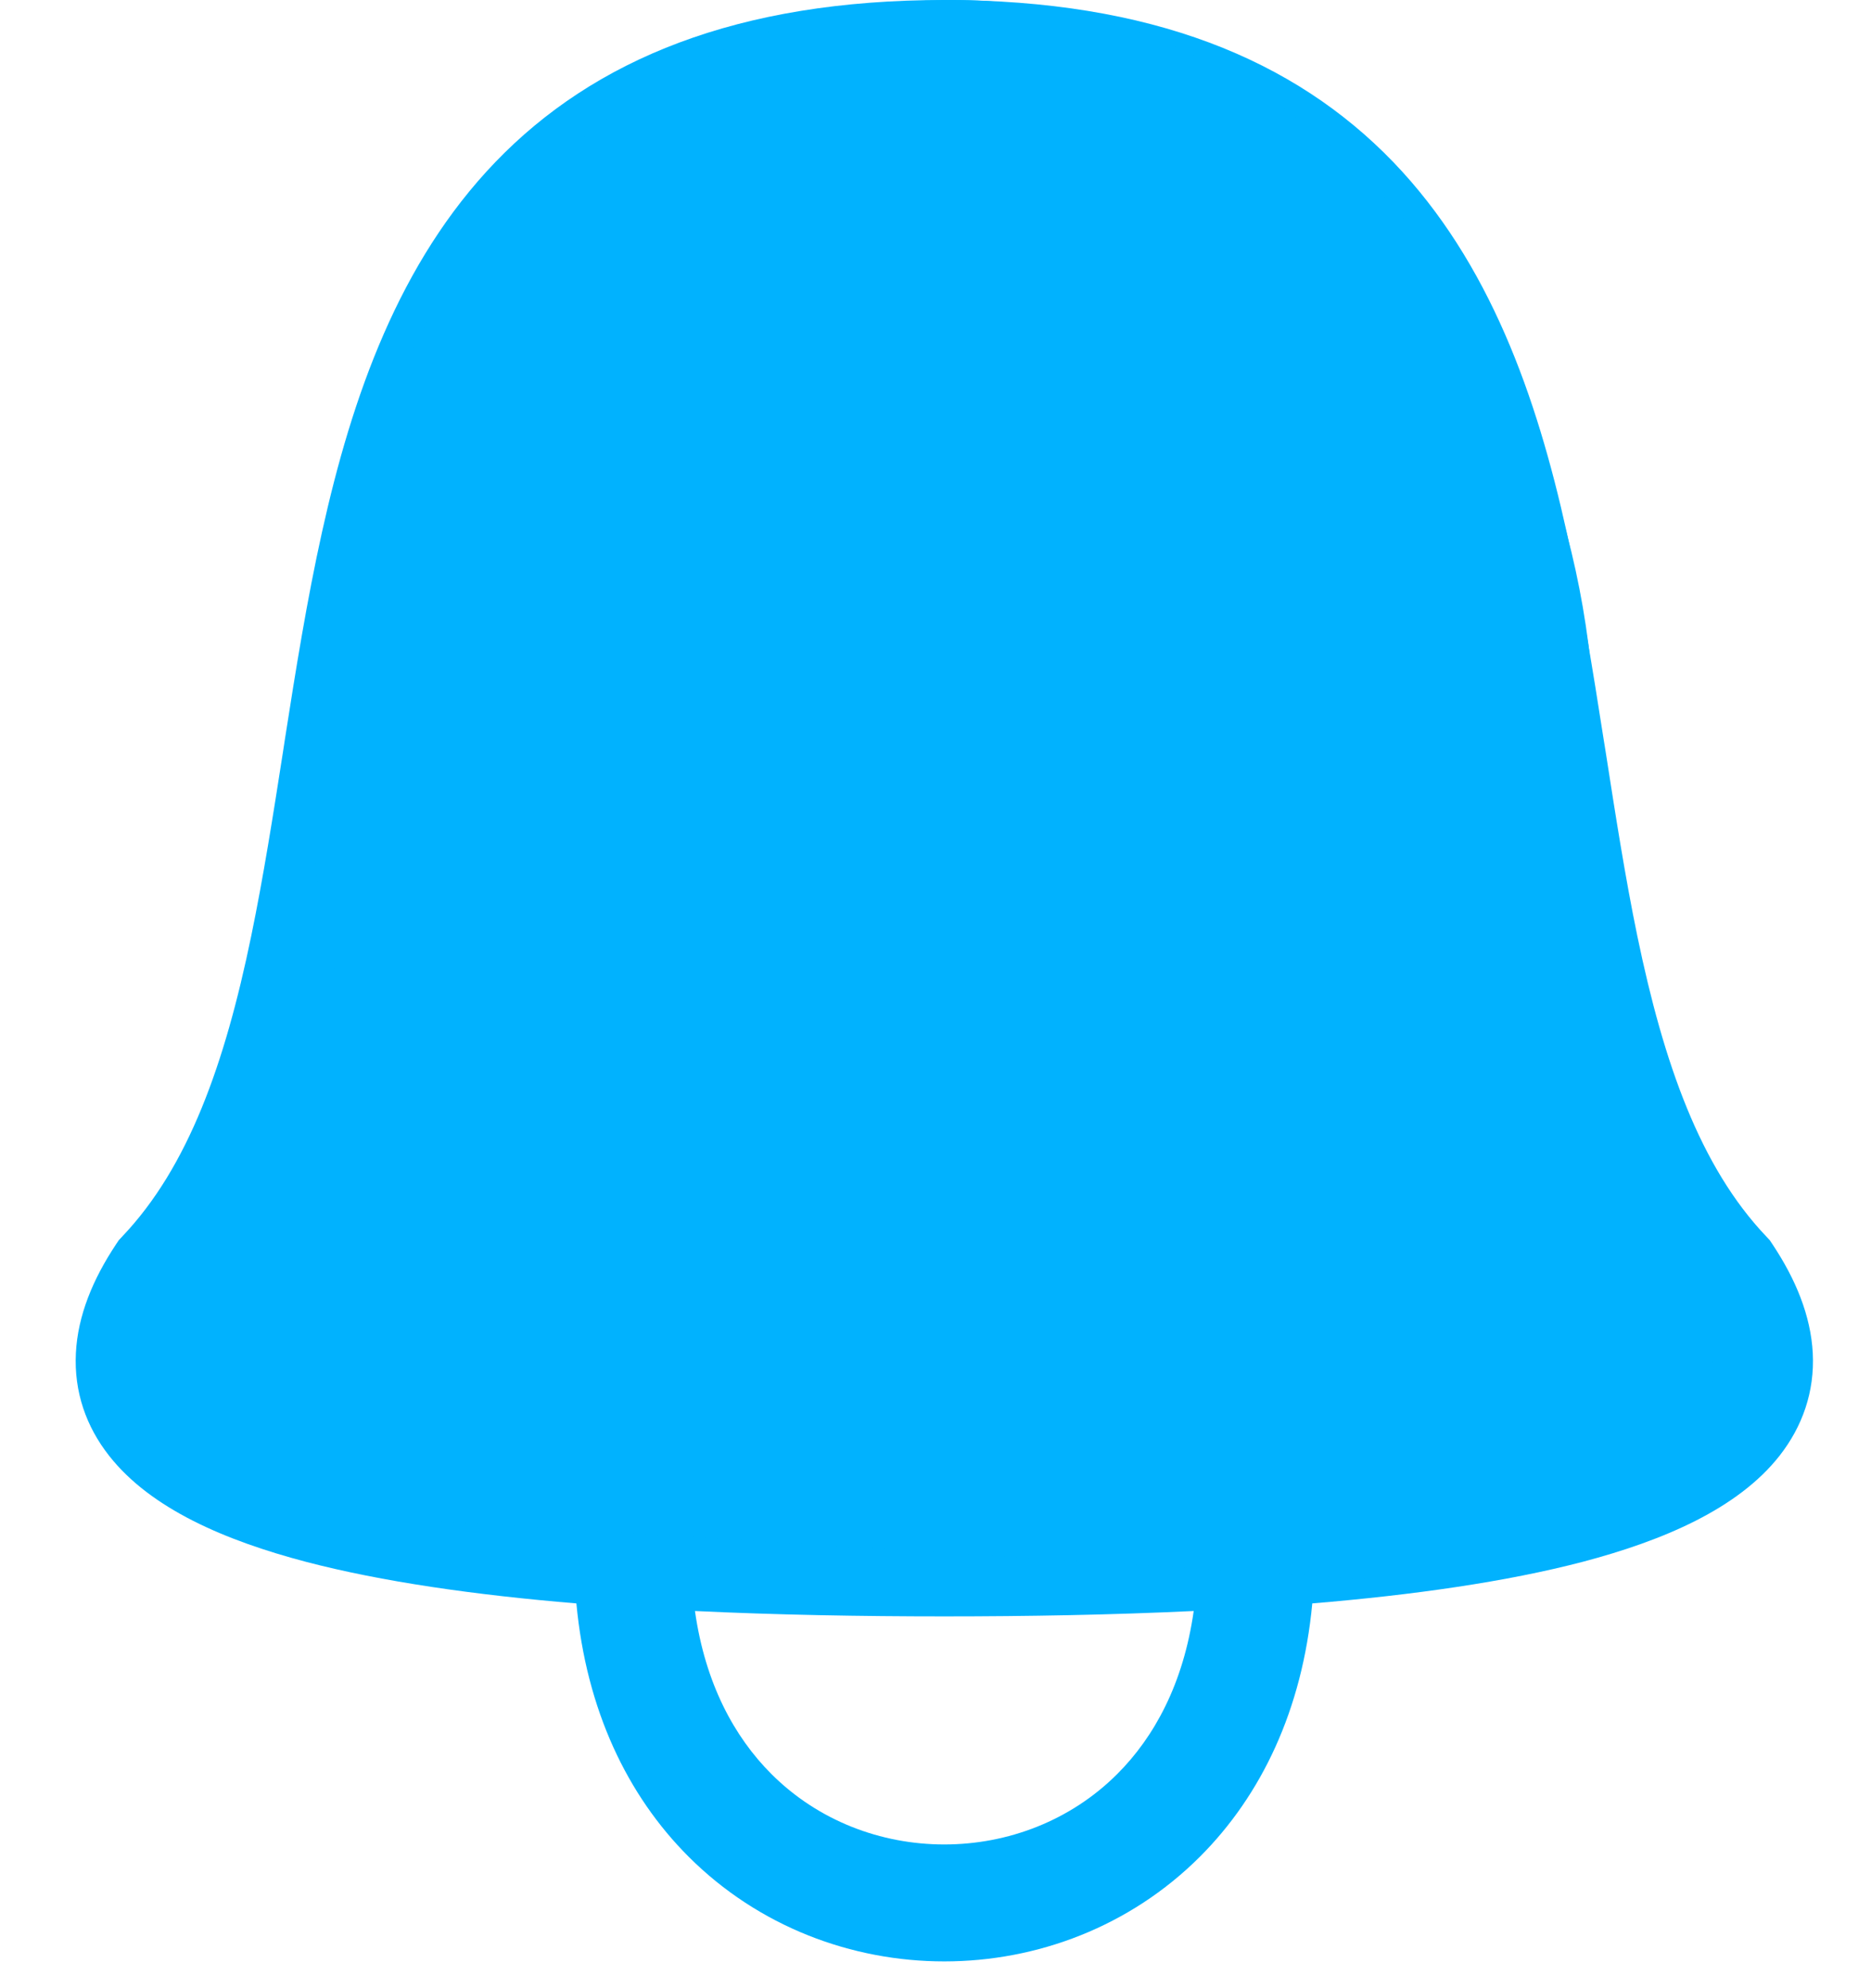 <svg width="16" height="17" viewBox="0 0 16 17" fill="none" xmlns="http://www.w3.org/2000/svg">
<path fill-rule="evenodd" clip-rule="evenodd" d="M4.236 1.386C5.08 0.509 6.306 0 8.075 0L8.075 1C6.511 1 5.57 1.442 4.956 2.08C4.324 2.737 3.974 3.665 3.73 4.765C3.609 5.311 3.517 5.882 3.426 6.466L3.407 6.589C3.323 7.128 3.237 7.679 3.127 8.207C2.898 9.317 2.549 10.422 1.803 11.227C1.686 11.412 1.652 11.541 1.648 11.621C1.644 11.694 1.662 11.757 1.719 11.829C1.861 12.011 2.218 12.215 2.869 12.386C3.661 12.595 4.72 12.713 5.892 12.771H10.259C11.431 12.713 12.489 12.595 13.281 12.386C13.932 12.215 14.29 12.011 14.431 11.829C14.488 11.757 14.507 11.694 14.503 11.621C14.499 11.541 14.465 11.412 14.347 11.227C13.601 10.422 13.253 9.317 13.023 8.207C12.914 7.679 12.828 7.128 12.744 6.589L12.724 6.466C12.633 5.882 12.541 5.311 12.42 4.765C12.176 3.665 11.826 2.737 11.194 2.08C10.58 1.442 9.639 1 8.075 1L8.075 0C9.844 0 11.07 0.509 11.915 1.386C12.741 2.245 13.141 3.394 13.397 4.548C13.525 5.129 13.621 5.729 13.712 6.311L13.731 6.429C13.816 6.974 13.898 7.502 14.002 8.005C14.228 9.095 14.539 9.978 15.104 10.572L15.134 10.604L15.158 10.64C15.356 10.938 15.485 11.249 15.502 11.57C15.519 11.902 15.412 12.199 15.219 12.446C14.861 12.903 14.218 13.174 13.536 13.354C12.883 13.525 12.087 13.638 11.222 13.71C11.137 14.621 10.785 15.352 10.262 15.875C9.662 16.475 8.866 16.771 8.075 16.771C7.285 16.771 6.488 16.475 5.888 15.875C5.365 15.352 5.014 14.621 4.929 13.71C4.063 13.638 3.268 13.525 2.615 13.354C1.932 13.174 1.29 12.903 0.932 12.446C0.738 12.199 0.632 11.902 0.649 11.57C0.665 11.249 0.794 10.938 0.992 10.64L1.016 10.604L1.046 10.572C1.611 9.978 1.923 9.095 2.148 8.005C2.252 7.502 2.335 6.974 2.42 6.429L2.438 6.311C2.529 5.729 2.625 5.129 2.754 4.548C3.01 3.394 3.41 2.245 4.236 1.386ZM5.943 13.775C6.031 14.396 6.28 14.852 6.596 15.168C6.996 15.568 7.532 15.771 8.075 15.771C8.618 15.771 9.155 15.568 9.555 15.168C9.871 14.852 10.12 14.396 10.208 13.775C9.511 13.808 8.789 13.821 8.075 13.821C7.361 13.821 6.639 13.808 5.943 13.775Z" fill="#01B2FE"/>
<path d="M13.647 6.5C13.647 10.09 11.185 13 8.147 13C5.11 13 2.647 10.09 2.647 6.5C2.647 2.91 5.11 0 8.147 0C11.185 0 13.647 2.91 13.647 6.5Z" fill="#01B2FE"/>
<path d="M8.147 3L14.147 10L14.647 11.5L14.642 12.75L11.647 13.5L3.647 13L1.147 12L2.147 9L8.147 3Z" fill="#01B2FE"/>
</svg>
